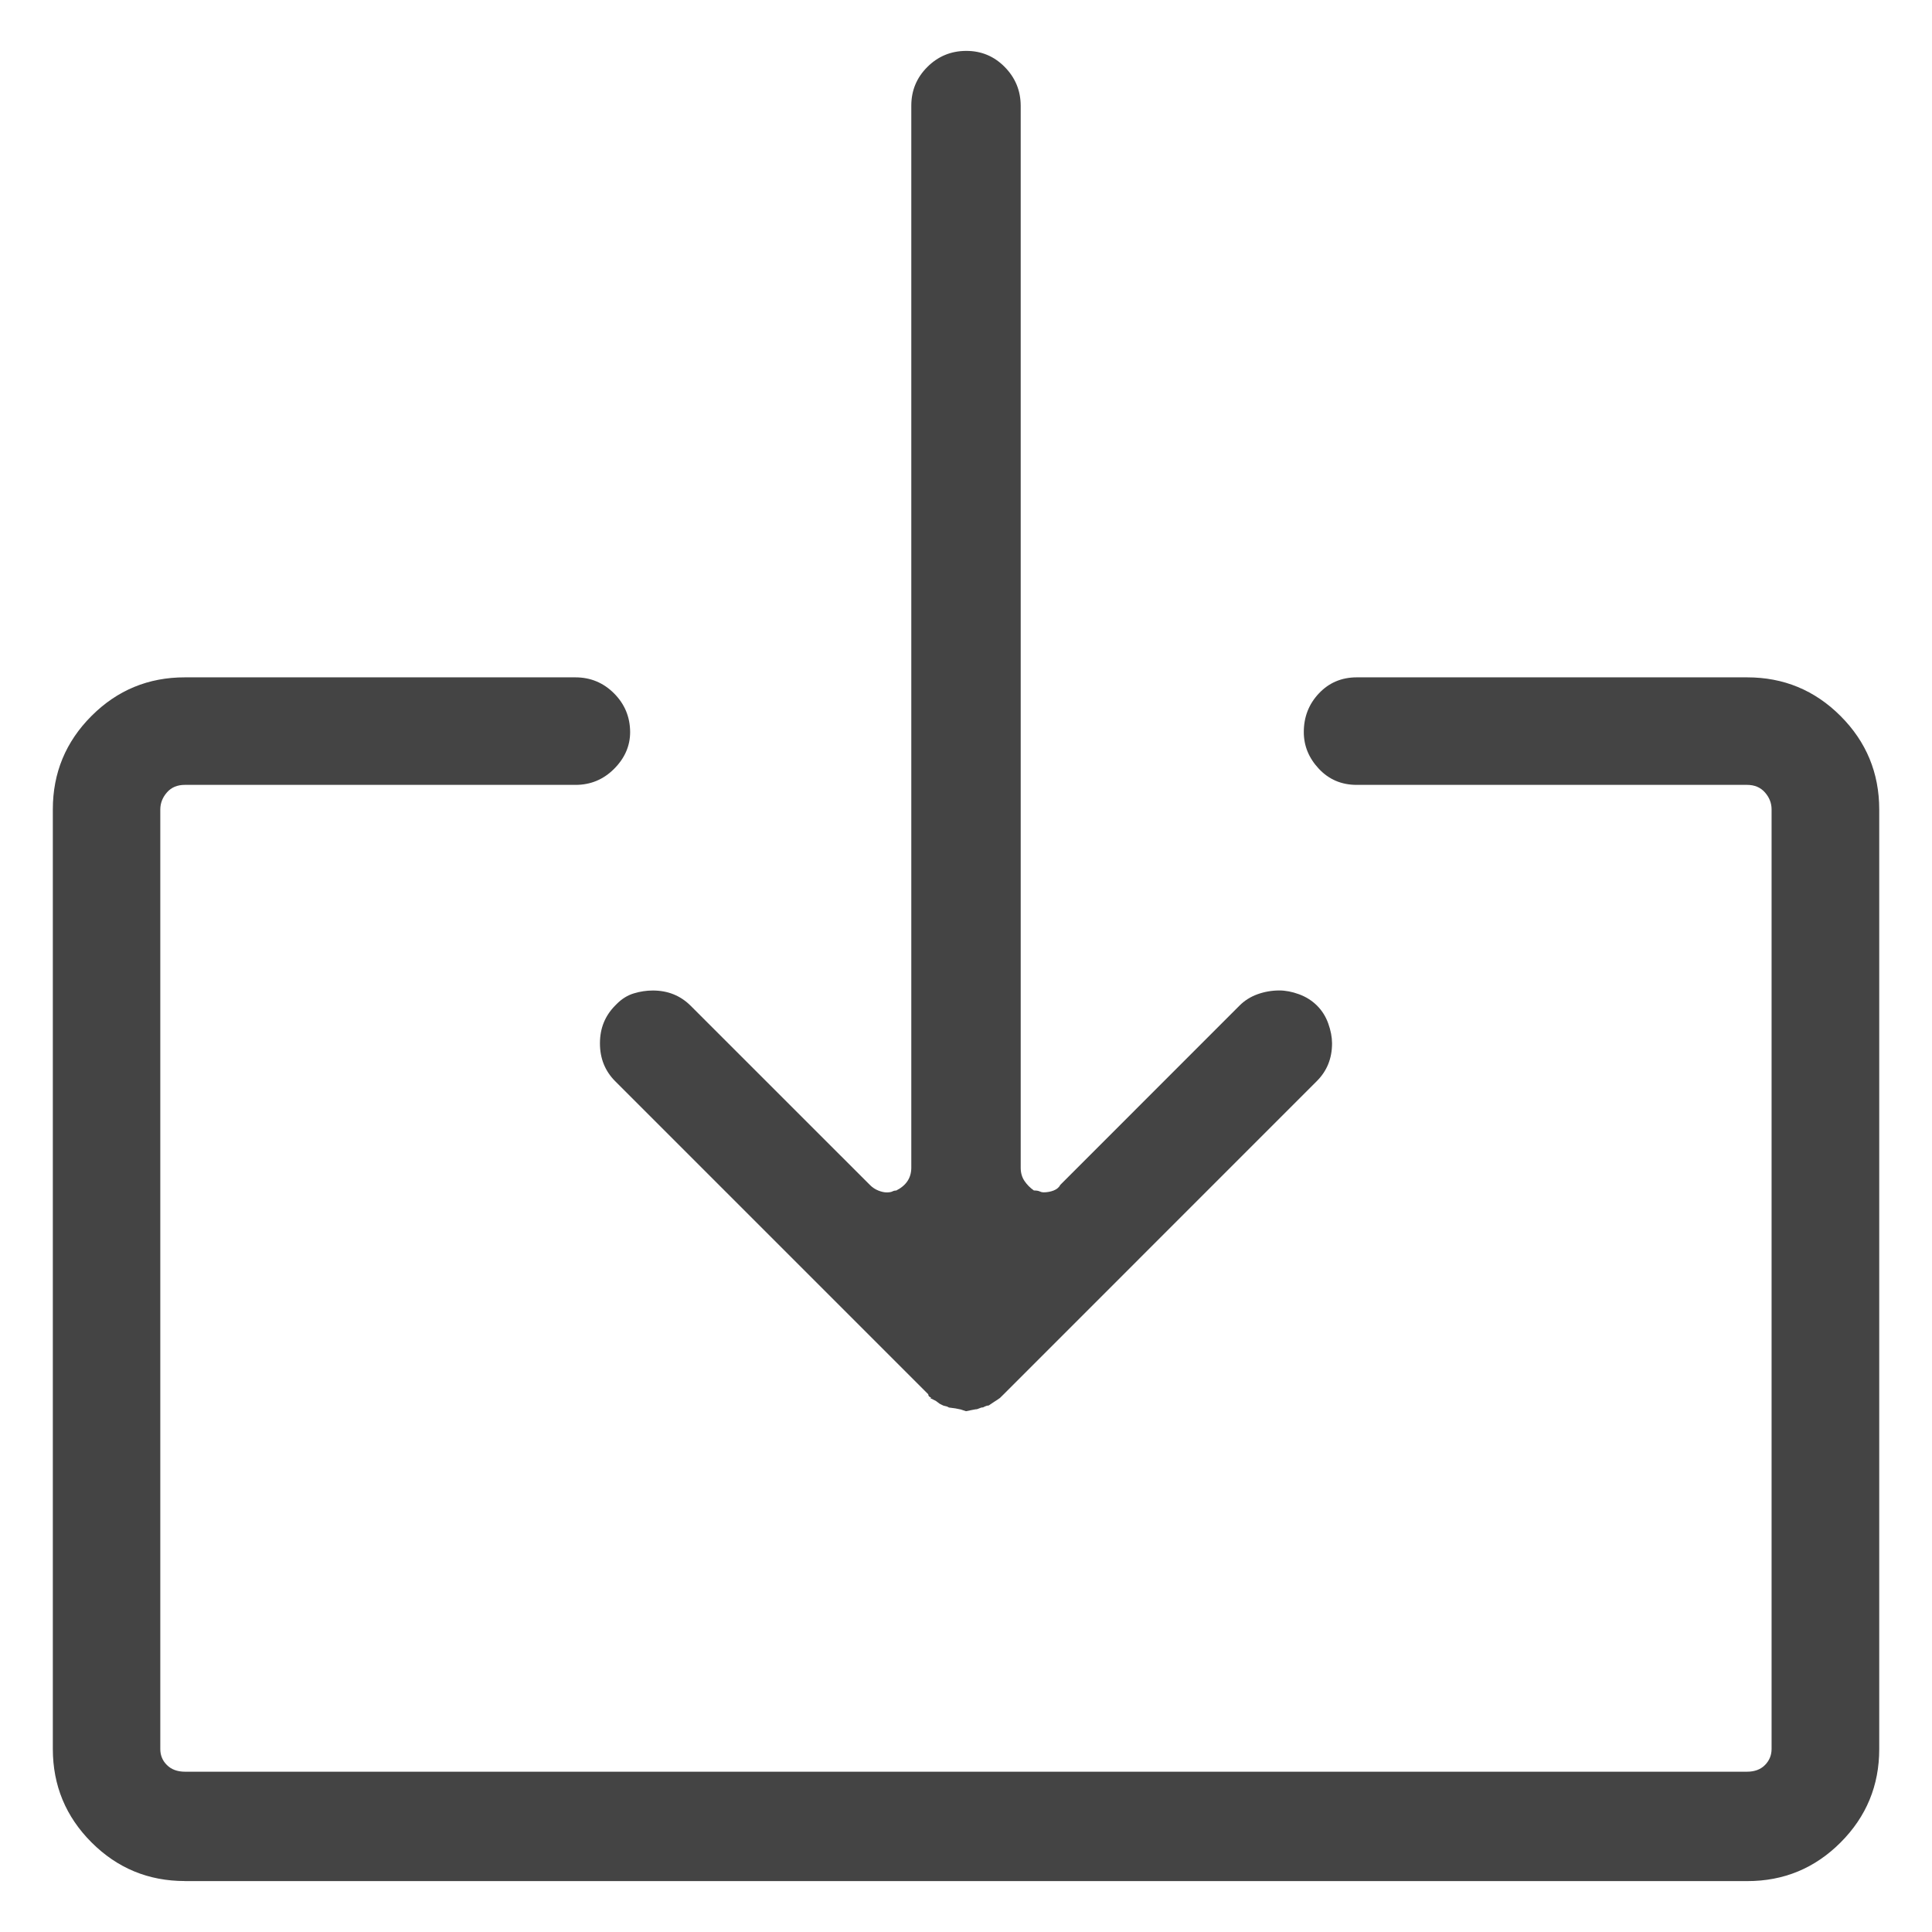 <svg id="icon-uniE92F" viewBox="0 0 32 32" xmlns="http://www.w3.org/2000/svg" width="32" height="32"><title>icon uniE92F</title><g class="nc-icon-wrapper" fill="#444444"><path d="M3.063 31.156q-.907 0-1.547-.64t-.641-1.547V13.406q0-.906.64-1.547t1.548-.64H9.53q.375 0 .64.265t.267.641q0 .344-.266.61t-.64.265h-6.47q-.187 0-.296.125t-.11.281V28.97q0 .156.11.265t.296.11h25.875q.188 0 .297-.11t.11-.265V13.406q0-.156-.11-.281T28.937 13H22.47q-.375 0-.625-.266t-.25-.609q0-.375.25-.64t.625-.266h6.468q.907 0 1.547.64t.641 1.547V28.97q0 .906-.64 1.547t-1.547.64H3.063zm12.843-7.812l-.078-.016-.11-.015-.03-.016-.063-.016-.031-.015-.031-.016-.063-.047-.094-.047q.031 0 0-.015t-.031-.047l-5.188-5.188q-.124-.125-.187-.281t-.063-.344.063-.343.188-.282l.015-.015.016-.016q.125-.125.281-.172t.313-.047q.187 0 .343.063t.281.187l2.97 2.969q.062.063.14.094t.14.031.094-.016.063-.015q.125-.063.187-.157t.063-.218V1.75q0-.375.265-.64T16 .843t.64.265.266.641v17.594q0 .125.063.218t.156.157q.063 0 .094.015t.062.016q.094 0 .172-.031t.11-.094l2.968-2.969q.125-.125.297-.187t.36-.063q.156 0 .328.063t.297.187.187.297.063.328q0 .188-.063.344t-.188.281l-5.187 5.188-.063.062-.046.032-.047.03-.094.063q-.031 0-.063.016l-.03.015q-.032 0-.063.016t-.063.016l-.078.015-.078.016-.094-.031z" fill="#444444" class="nc-icon-wrapper"/></g></svg>